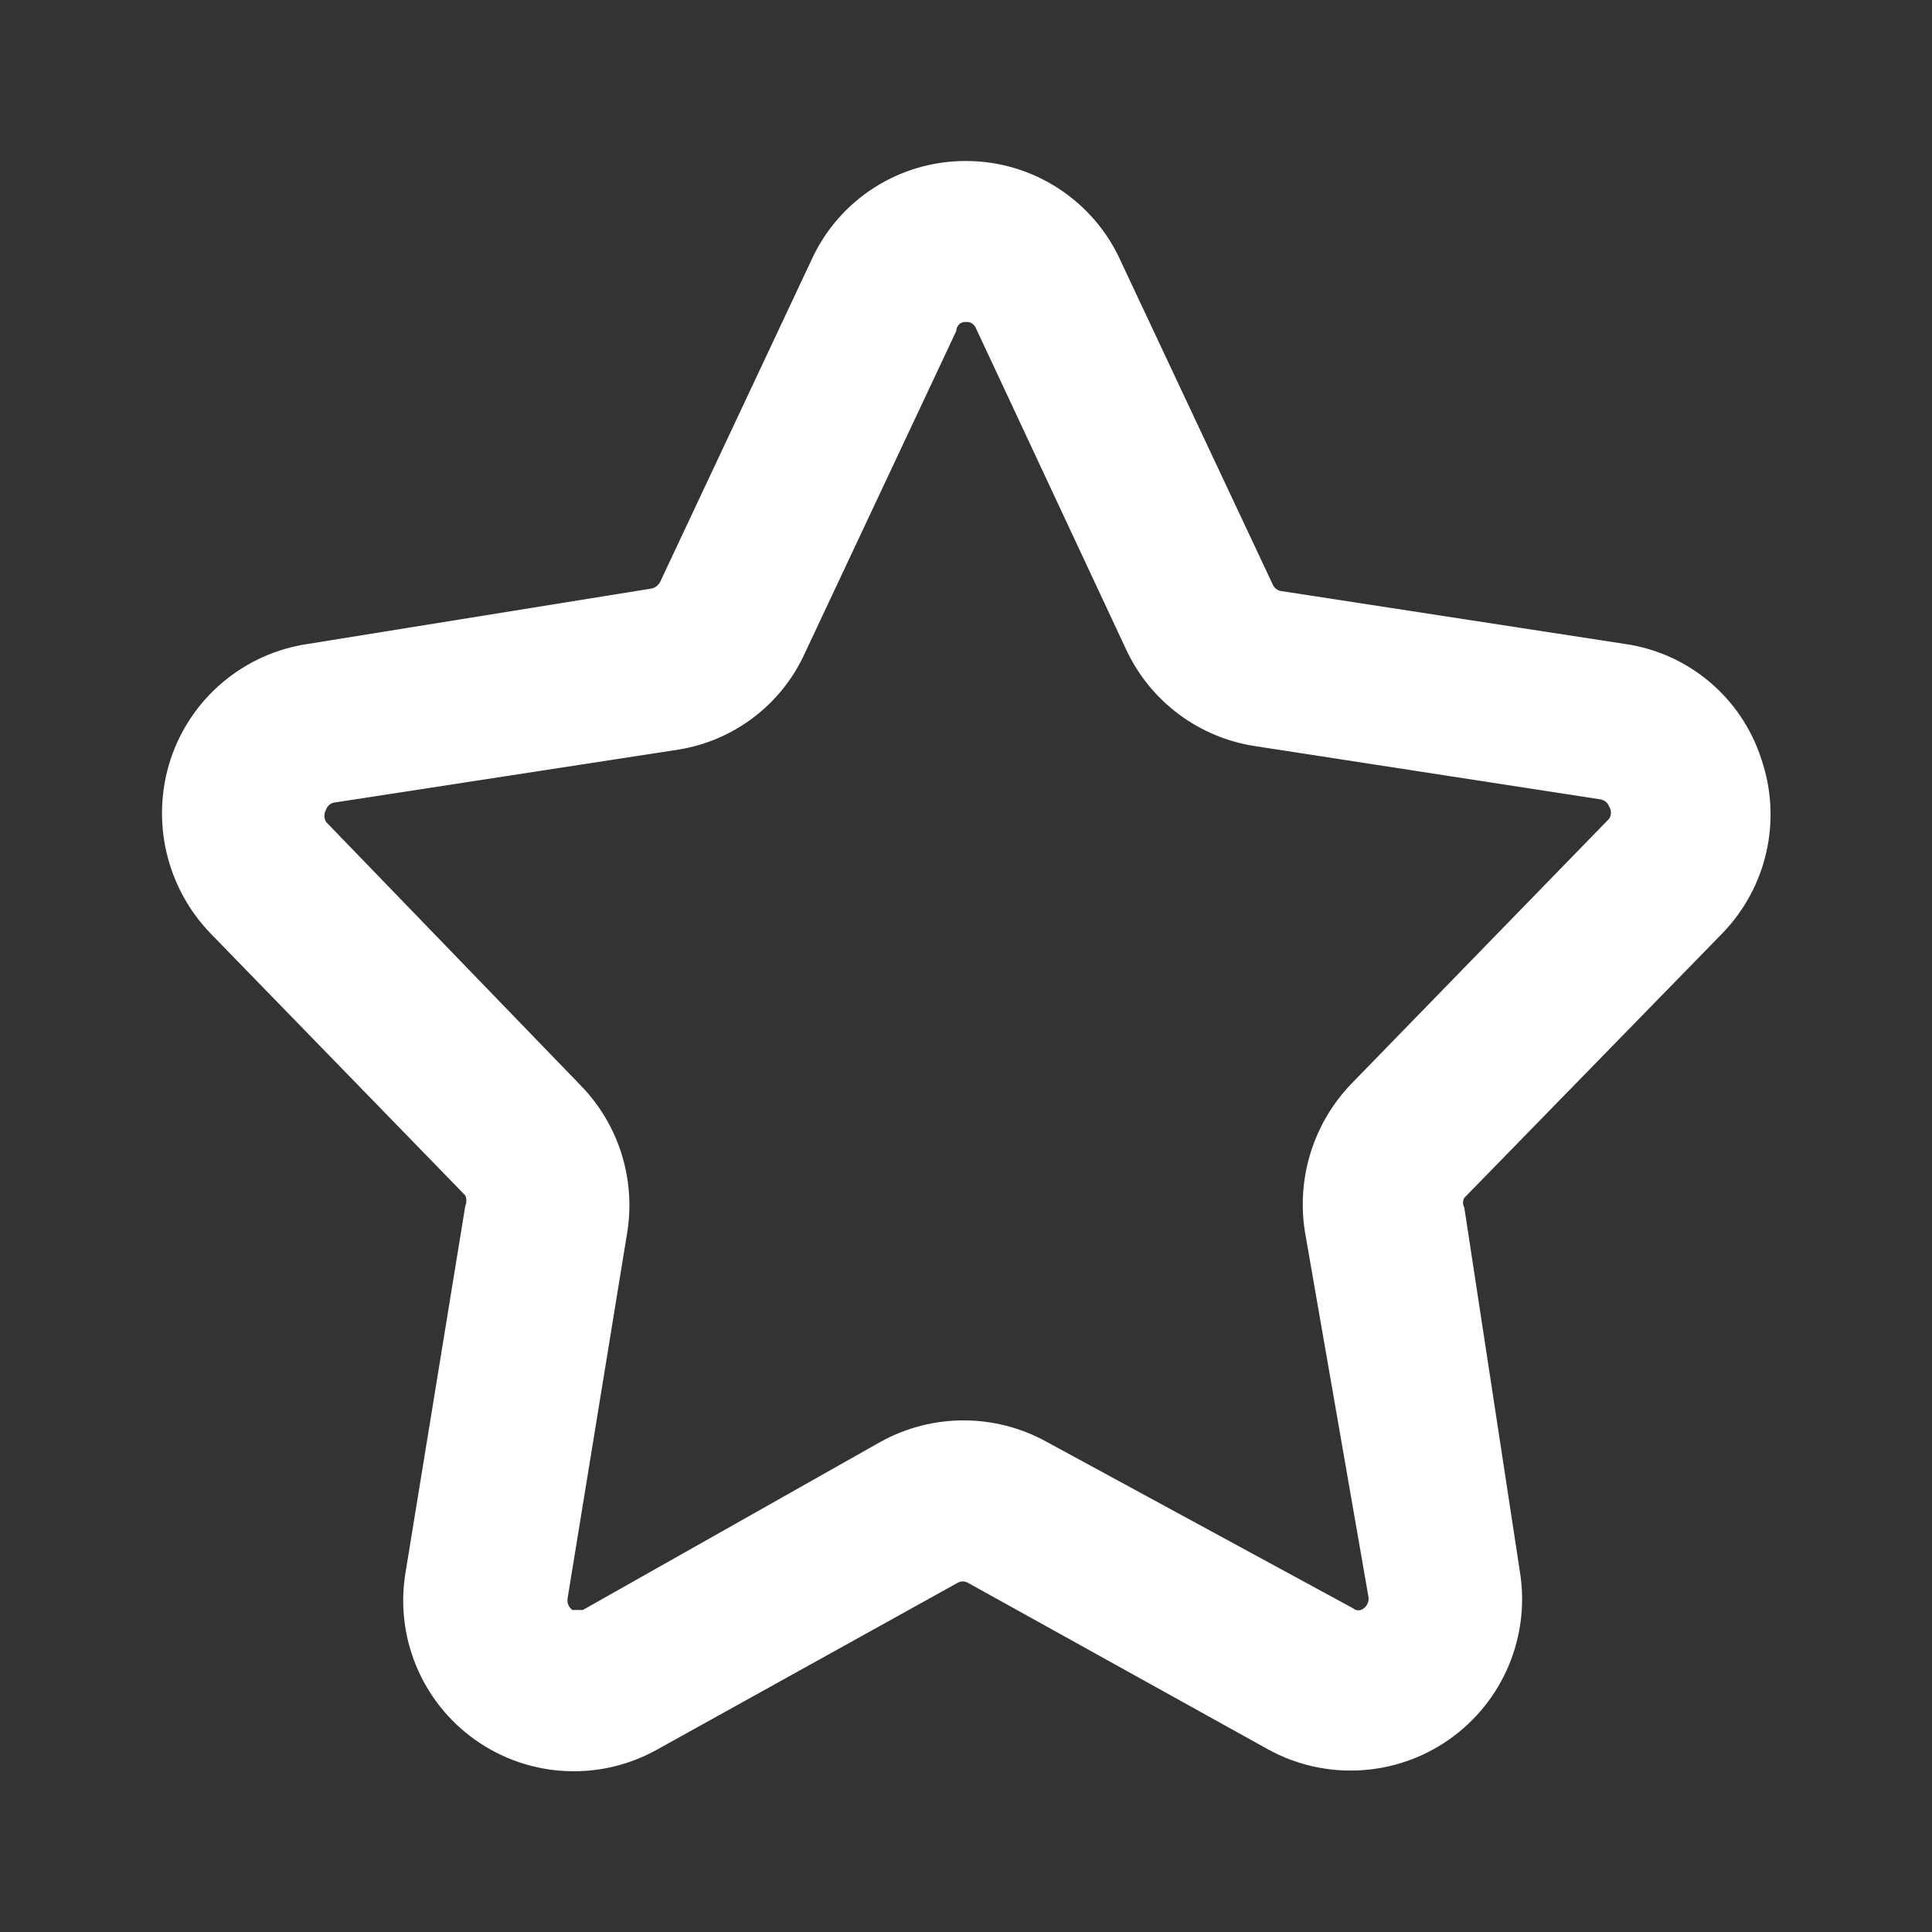 <svg width="24" height="24" viewBox="0 0 24 24" fill="none" xmlns="http://www.w3.org/2000/svg">
<rect x="0" y="0" width="24" height="24" fill="#333333" stroke="none"/>
<path fill-rule="evenodd" clip-rule="evenodd" d="M21.88 9.43C22.14 10.188 21.95 11.027 21.39 11.6L18.19 14.88C18.169 14.917 18.169 14.963 18.19 15L18.88 19.52C19.012 20.325 18.673 21.134 18.007 21.605C17.34 22.075 16.464 22.124 15.75 21.73L12.02 19.66C11.982 19.64 11.938 19.64 11.9 19.66L8.17 21.73C7.456 22.132 6.575 22.088 5.906 21.615C5.237 21.143 4.9 20.327 5.04 19.52L5.78 14.98C5.798 14.939 5.798 14.891 5.78 14.85L2.62 11.6C2.063 11.026 1.87 10.19 2.12 9.43C2.372 8.671 3.029 8.118 3.82 8L8.1 7.31C8.143 7.298 8.179 7.269 8.2 7.23L10.08 3.23C10.422 2.478 11.174 1.997 12 2C12.836 2 13.593 2.495 13.93 3.26L15.81 7.26C15.826 7.299 15.86 7.328 15.9 7.34L20.19 8C20.98 8.115 21.636 8.67 21.88 9.43ZM16.21 15.3C16.104 14.63 16.318 13.948 16.79 13.46L19.99 10.17C20.019 10.124 20.019 10.066 19.99 10.02C19.972 9.972 19.93 9.938 19.88 9.93L15.6 9.27C14.896 9.166 14.291 8.715 13.99 8.07L12.12 4.07C12.099 4.024 12.051 3.995 12 4C11.969 3.997 11.938 4.007 11.916 4.028C11.893 4.049 11.88 4.079 11.88 4.11L10 8.11C9.713 8.745 9.128 9.195 8.44 9.31L4.15 9.97C4.103 9.979 4.064 10.014 4.05 10.06C4.023 10.106 4.023 10.164 4.05 10.21L7.21 13.48C7.686 13.966 7.901 14.649 7.79 15.32L7.05 19.86C7.043 19.914 7.066 19.968 7.11 20H7.24L10.94 17.91C11.581 17.556 12.359 17.556 13 17.91L16.81 19.98C16.847 20.012 16.903 20.012 16.94 19.98C16.984 19.948 17.007 19.894 17 19.84L16.21 15.3Z" fill="white"/>
</svg>
